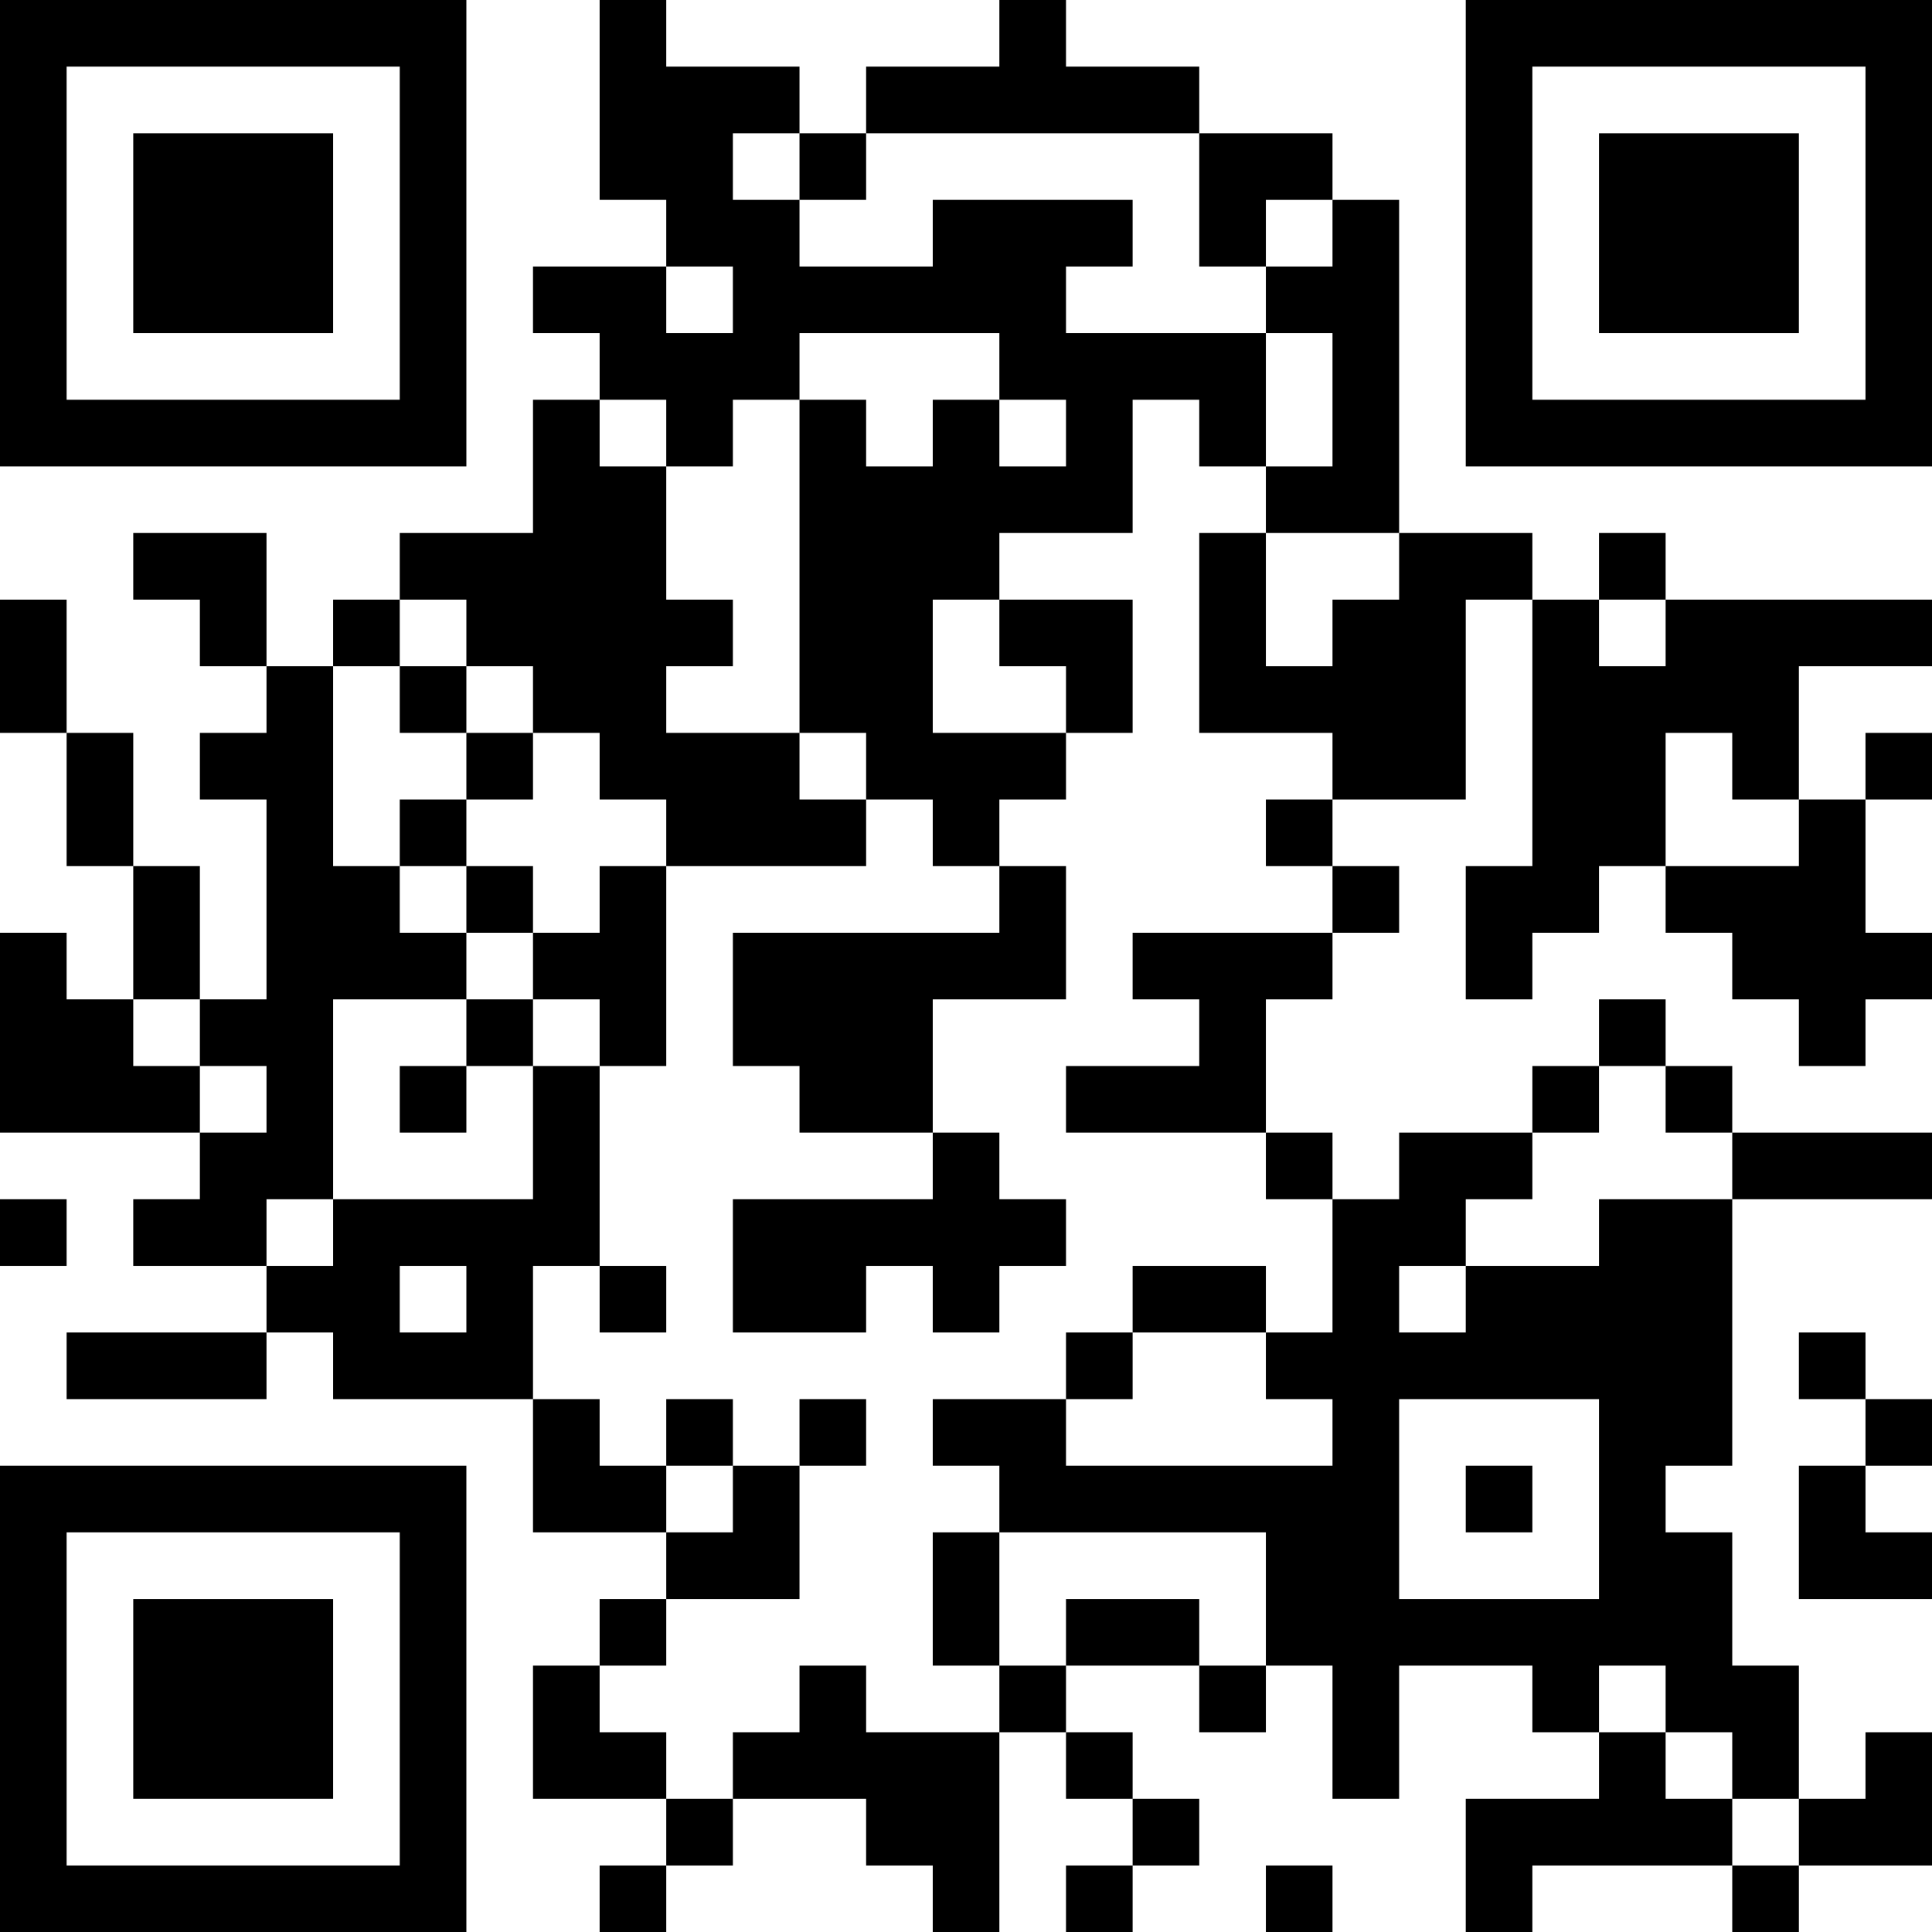 <?xml version="1.0" encoding="UTF-8"?>
<svg xmlns="http://www.w3.org/2000/svg" version="1.1" width="200" height="200" viewBox="0 0 200 200"><rect x="0" y="0" width="200" height="200" fill="#ffffff"/><g transform="scale(6.897)"><g transform="translate(0,0)"><path fill-rule="evenodd" d="M9 0L9 3L10 3L10 4L8 4L8 5L9 5L9 6L8 6L8 8L6 8L6 9L5 9L5 10L4 10L4 8L2 8L2 9L3 9L3 10L4 10L4 11L3 11L3 12L4 12L4 15L3 15L3 13L2 13L2 11L1 11L1 9L0 9L0 11L1 11L1 13L2 13L2 15L1 15L1 14L0 14L0 17L3 17L3 18L2 18L2 19L4 19L4 20L1 20L1 21L4 21L4 20L5 20L5 21L8 21L8 23L10 23L10 24L9 24L9 25L8 25L8 27L10 27L10 28L9 28L9 29L10 29L10 28L11 28L11 27L13 27L13 28L14 28L14 29L15 29L15 26L16 26L16 27L17 27L17 28L16 28L16 29L17 29L17 28L18 28L18 27L17 27L17 26L16 26L16 25L18 25L18 26L19 26L19 25L20 25L20 27L21 27L21 25L23 25L23 26L24 26L24 27L22 27L22 29L23 29L23 28L26 28L26 29L27 29L27 28L29 28L29 26L28 26L28 27L27 27L27 25L26 25L26 23L25 23L25 22L26 22L26 18L29 18L29 17L26 17L26 16L25 16L25 15L24 15L24 16L23 16L23 17L21 17L21 18L20 18L20 17L19 17L19 15L20 15L20 14L21 14L21 13L20 13L20 12L22 12L22 9L23 9L23 13L22 13L22 15L23 15L23 14L24 14L24 13L25 13L25 14L26 14L26 15L27 15L27 16L28 16L28 15L29 15L29 14L28 14L28 12L29 12L29 11L28 11L28 12L27 12L27 10L29 10L29 9L25 9L25 8L24 8L24 9L23 9L23 8L21 8L21 3L20 3L20 2L18 2L18 1L16 1L16 0L15 0L15 1L13 1L13 2L12 2L12 1L10 1L10 0ZM11 2L11 3L12 3L12 4L14 4L14 3L17 3L17 4L16 4L16 5L19 5L19 7L18 7L18 6L17 6L17 8L15 8L15 9L14 9L14 11L16 11L16 12L15 12L15 13L14 13L14 12L13 12L13 11L12 11L12 6L13 6L13 7L14 7L14 6L15 6L15 7L16 7L16 6L15 6L15 5L12 5L12 6L11 6L11 7L10 7L10 6L9 6L9 7L10 7L10 9L11 9L11 10L10 10L10 11L12 11L12 12L13 12L13 13L10 13L10 12L9 12L9 11L8 11L8 10L7 10L7 9L6 9L6 10L5 10L5 13L6 13L6 14L7 14L7 15L5 15L5 18L4 18L4 19L5 19L5 18L8 18L8 16L9 16L9 19L8 19L8 21L9 21L9 22L10 22L10 23L11 23L11 22L12 22L12 24L10 24L10 25L9 25L9 26L10 26L10 27L11 27L11 26L12 26L12 25L13 25L13 26L15 26L15 25L16 25L16 24L18 24L18 25L19 25L19 23L15 23L15 22L14 22L14 21L16 21L16 22L20 22L20 21L19 21L19 20L20 20L20 18L19 18L19 17L16 17L16 16L18 16L18 15L17 15L17 14L20 14L20 13L19 13L19 12L20 12L20 11L18 11L18 8L19 8L19 10L20 10L20 9L21 9L21 8L19 8L19 7L20 7L20 5L19 5L19 4L20 4L20 3L19 3L19 4L18 4L18 2L13 2L13 3L12 3L12 2ZM10 4L10 5L11 5L11 4ZM15 9L15 10L16 10L16 11L17 11L17 9ZM24 9L24 10L25 10L25 9ZM6 10L6 11L7 11L7 12L6 12L6 13L7 13L7 14L8 14L8 15L7 15L7 16L6 16L6 17L7 17L7 16L8 16L8 15L9 15L9 16L10 16L10 13L9 13L9 14L8 14L8 13L7 13L7 12L8 12L8 11L7 11L7 10ZM25 11L25 13L27 13L27 12L26 12L26 11ZM15 13L15 14L11 14L11 16L12 16L12 17L14 17L14 18L11 18L11 20L13 20L13 19L14 19L14 20L15 20L15 19L16 19L16 18L15 18L15 17L14 17L14 15L16 15L16 13ZM2 15L2 16L3 16L3 17L4 17L4 16L3 16L3 15ZM24 16L24 17L23 17L23 18L22 18L22 19L21 19L21 20L22 20L22 19L24 19L24 18L26 18L26 17L25 17L25 16ZM0 18L0 19L1 19L1 18ZM6 19L6 20L7 20L7 19ZM9 19L9 20L10 20L10 19ZM17 19L17 20L16 20L16 21L17 21L17 20L19 20L19 19ZM27 20L27 21L28 21L28 22L27 22L27 24L29 24L29 23L28 23L28 22L29 22L29 21L28 21L28 20ZM10 21L10 22L11 22L11 21ZM12 21L12 22L13 22L13 21ZM21 21L21 24L24 24L24 21ZM22 22L22 23L23 23L23 22ZM14 23L14 25L15 25L15 23ZM24 25L24 26L25 26L25 27L26 27L26 28L27 28L27 27L26 27L26 26L25 26L25 25ZM19 28L19 29L20 29L20 28ZM0 0L0 7L7 7L7 0ZM1 1L1 6L6 6L6 1ZM2 2L2 5L5 5L5 2ZM22 0L22 7L29 7L29 0ZM23 1L23 6L28 6L28 1ZM24 2L24 5L27 5L27 2ZM0 22L0 29L7 29L7 22ZM1 23L1 28L6 28L6 23ZM2 24L2 27L5 27L5 24Z" fill="#000000"/></g></g></svg>
